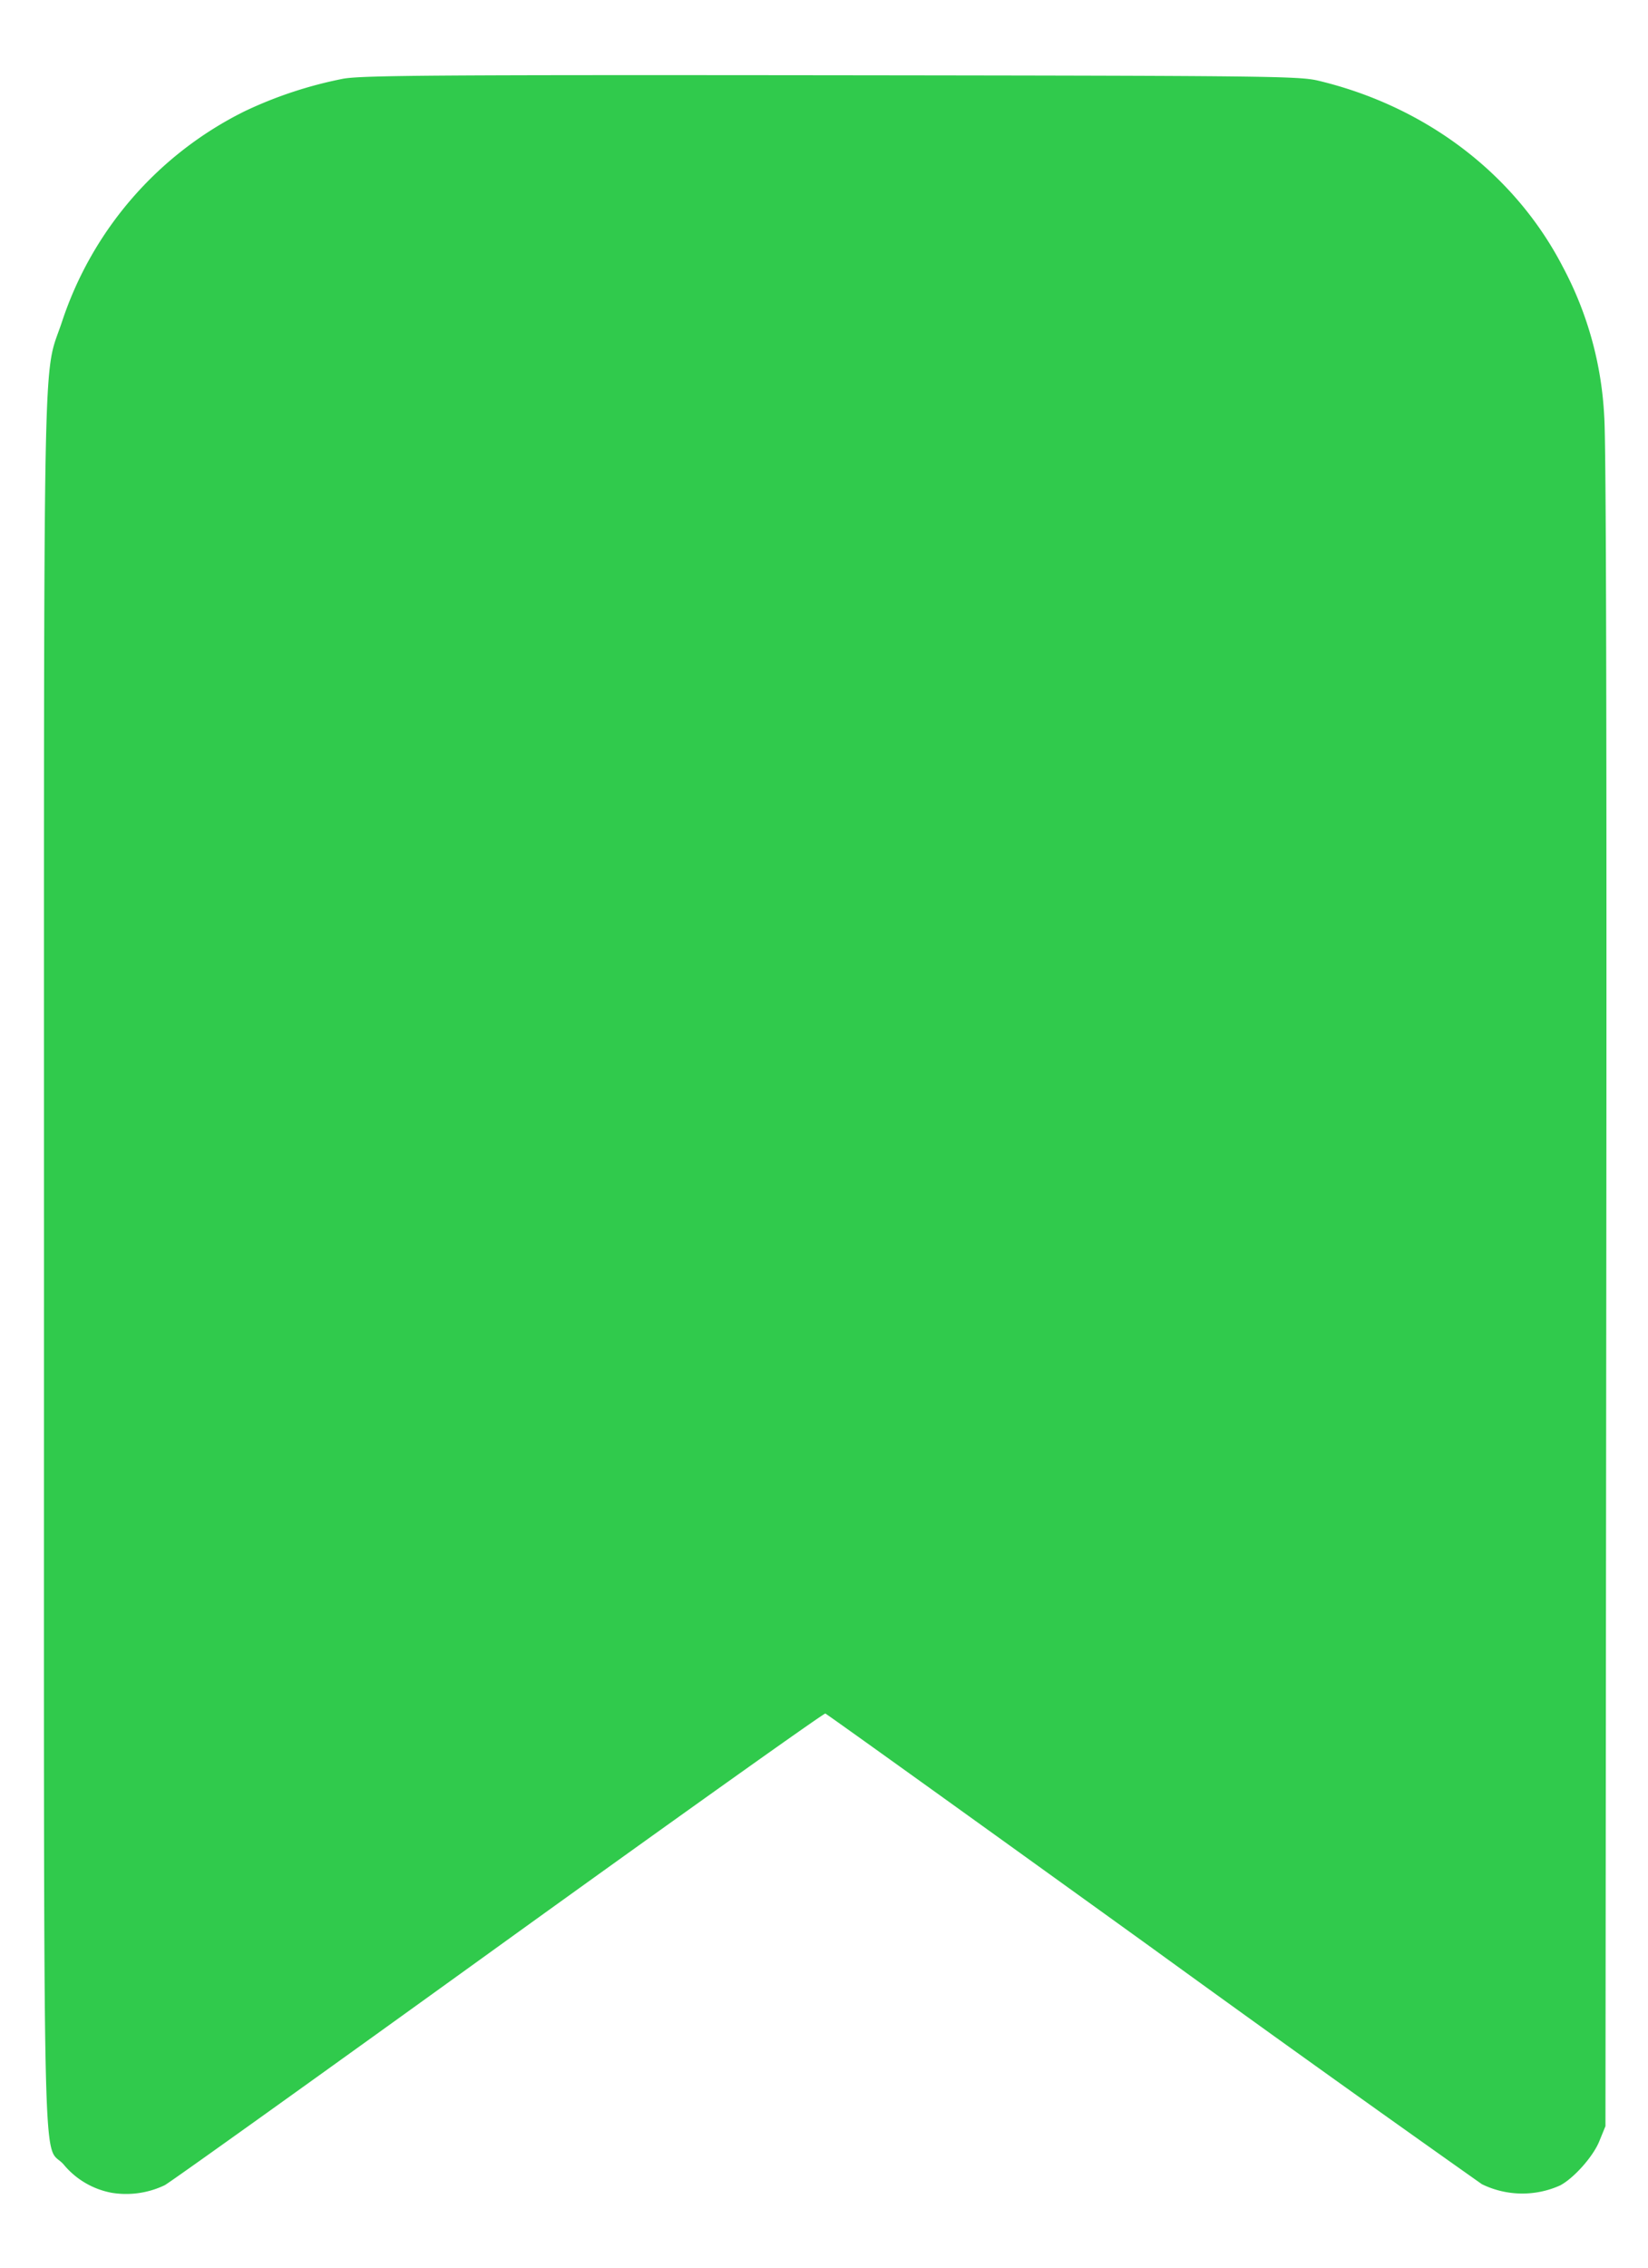 <svg width="16" height="22" fill="none" xmlns="http://www.w3.org/2000/svg"><path d="M3.336.763a4.033 4.033 0 0 0-.96.316A3.505 3.505 0 0 0 .601 3.124c-.188.564-.174-.153-.174 9.128 0 9.354-.019 8.509.191 8.747a.792.792 0 0 0 .469.275.868.868 0 0 0 .512-.074c.052-.027 1.51-1.07 3.241-2.318 1.731-1.247 3.159-2.263 3.173-2.258.015.005 1.431 1.021 3.147 2.257a315.8 315.8 0 0 0 3.227 2.309.894.894 0 0 0 .76.012c.134-.071.32-.28.38-.428l.06-.147.008-8.107c.005-5.49-.001-8.227-.02-8.48a3.44 3.44 0 0 0-.402-1.451C14.708 1.69 13.845 1.033 12.8.783 12.612.738 12.322.735 8.08.73 4.284.726 3.524.731 3.336.763" fill="#30CA4C" fill-rule="evenodd"/></svg>